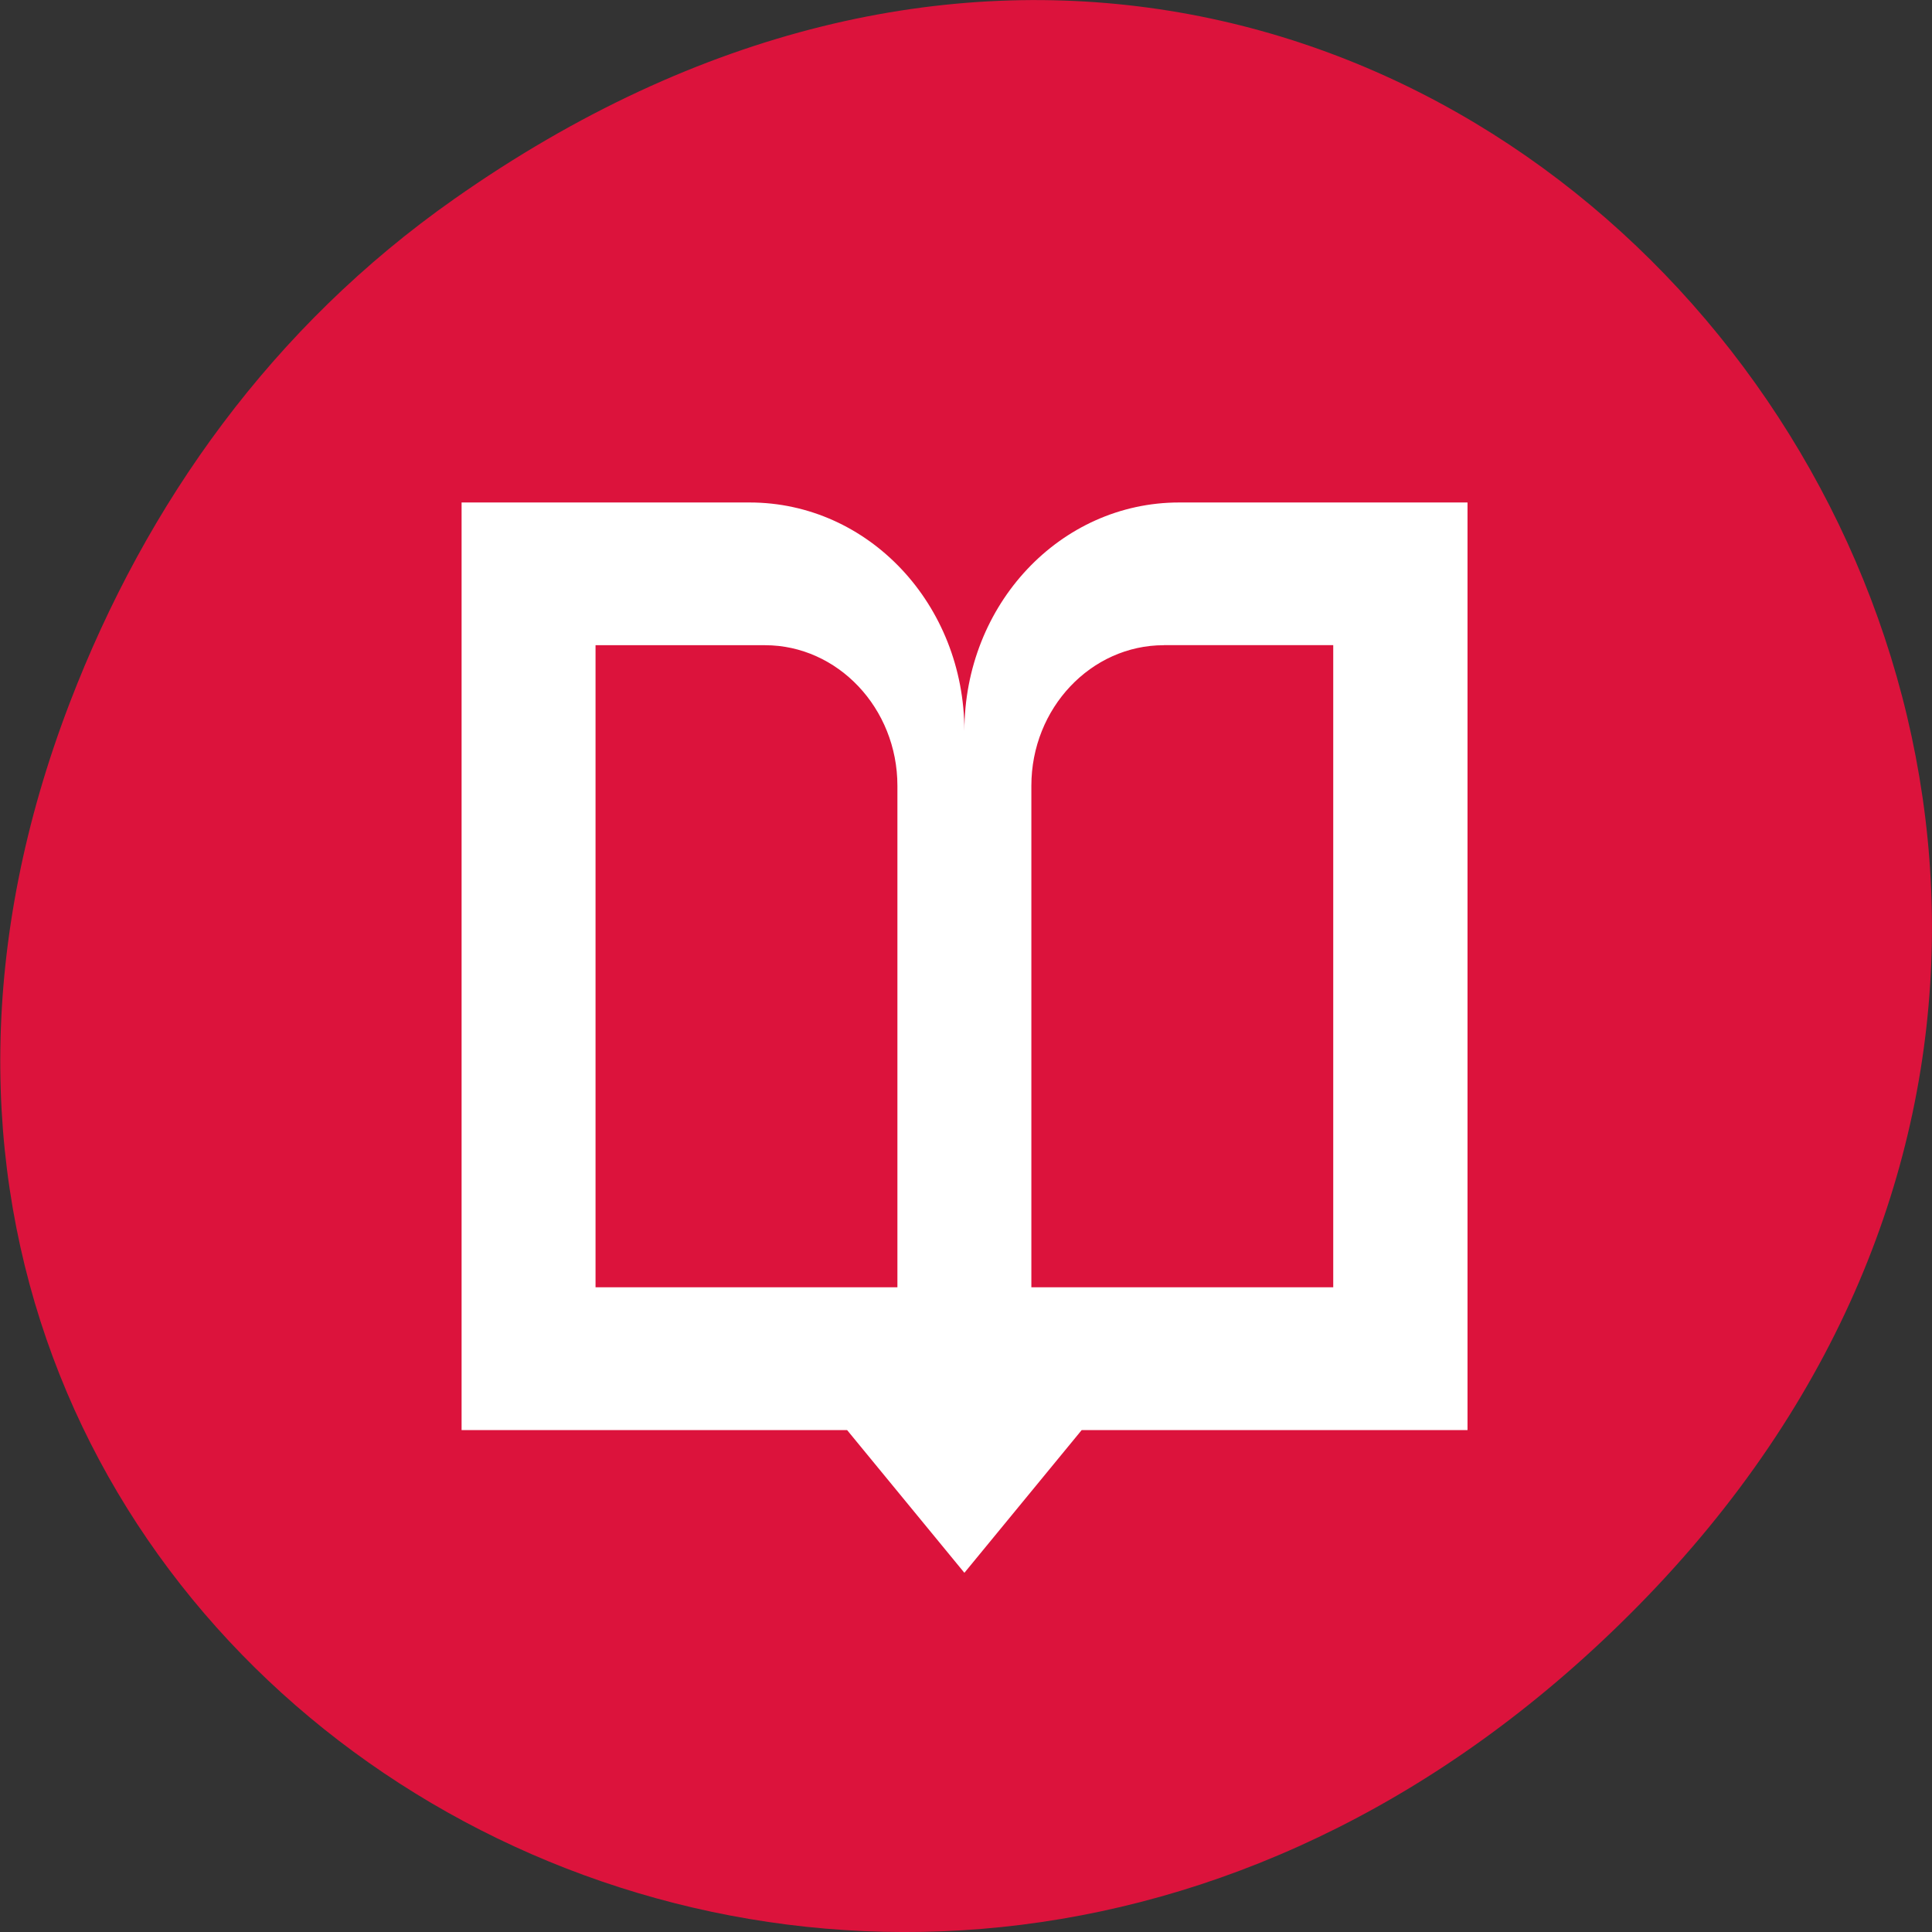 <svg xmlns="http://www.w3.org/2000/svg" viewBox="0 0 24 24"><rect x="0" y="0" width="24" height="24" fill="#333333" stroke="none"/><path d="m 5.641 2.473 c 12.273 -8.629 24.711 7.309 14.711 17.473 c -9.422 9.578 -24.062 0.703 -19.484 -11.219 c 0.953 -2.484 2.52 -4.672 4.773 -6.254" style="fill:#dc133c"/><path d="m 5.734 6.242 v 11.523 h 4.789 l 1.457 1.773 l 1.457 -1.773 h 4.793 v -11.523 h -3.582 c -1.477 0 -2.668 1.266 -2.668 2.84 c 0 -1.574 -1.191 -2.84 -2.668 -2.84 m -1.914 1.773 h 2.105 c 0.902 0 1.645 0.781 1.645 1.746 v 6.23 h -3.75 m 7.059 -7.977 h 2.105 v 7.977 h -3.75 v -6.23 c 0 -0.965 0.742 -1.746 1.645 -1.746" style="fill:#fff;fill-rule:evenodd"/></svg>